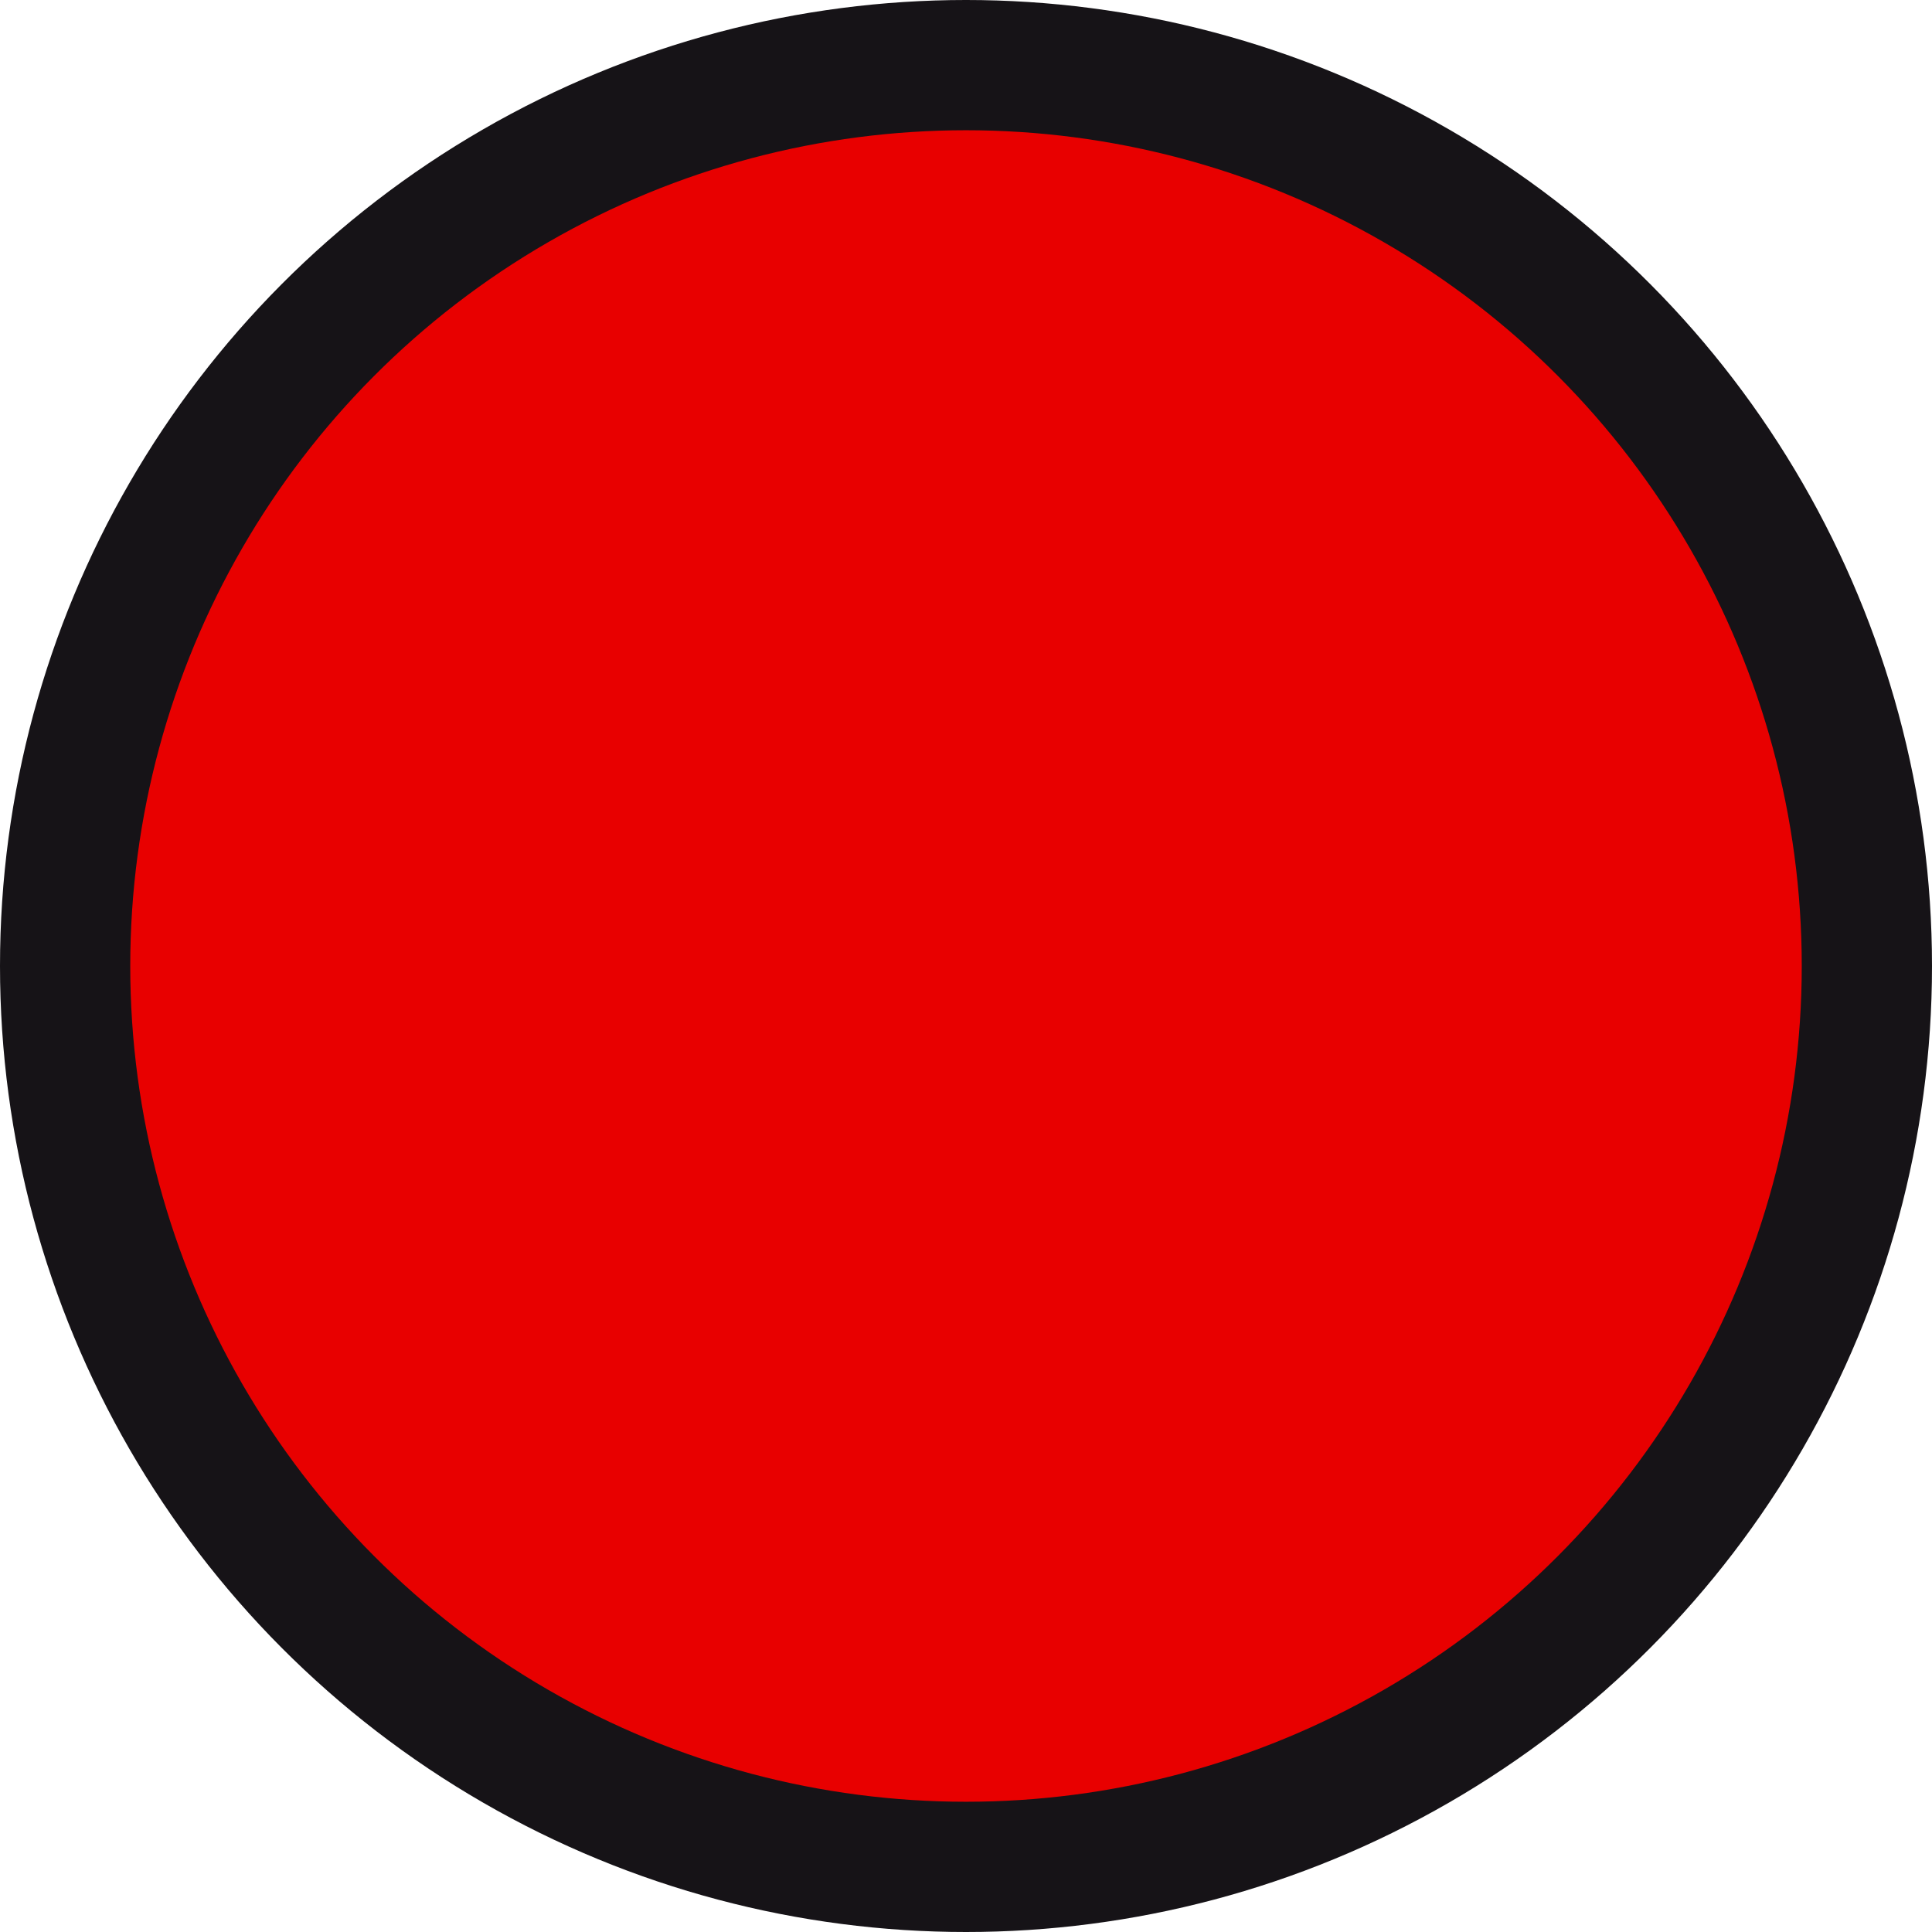 <?xml version="1.0" encoding="UTF-8"?>
<svg width="445px" height="445px" viewBox="0 0 445 445" version="1.1" xmlns="http://www.w3.org/2000/svg" xmlns:xlink="http://www.w3.org/1999/xlink">
    <title>Nothing favicon</title>
    <g id="Nothing-favicon" stroke="none" stroke-width="1" fill="none" fill-rule="evenodd">
        <circle id="Oval" fill="#161317" cx="222.5" cy="222.5" r="222.5"></circle>
        <circle id="Oval" fill="#E80000" cx="222.5" cy="222.5" r="192.5"></circle>
    </g>
</svg>